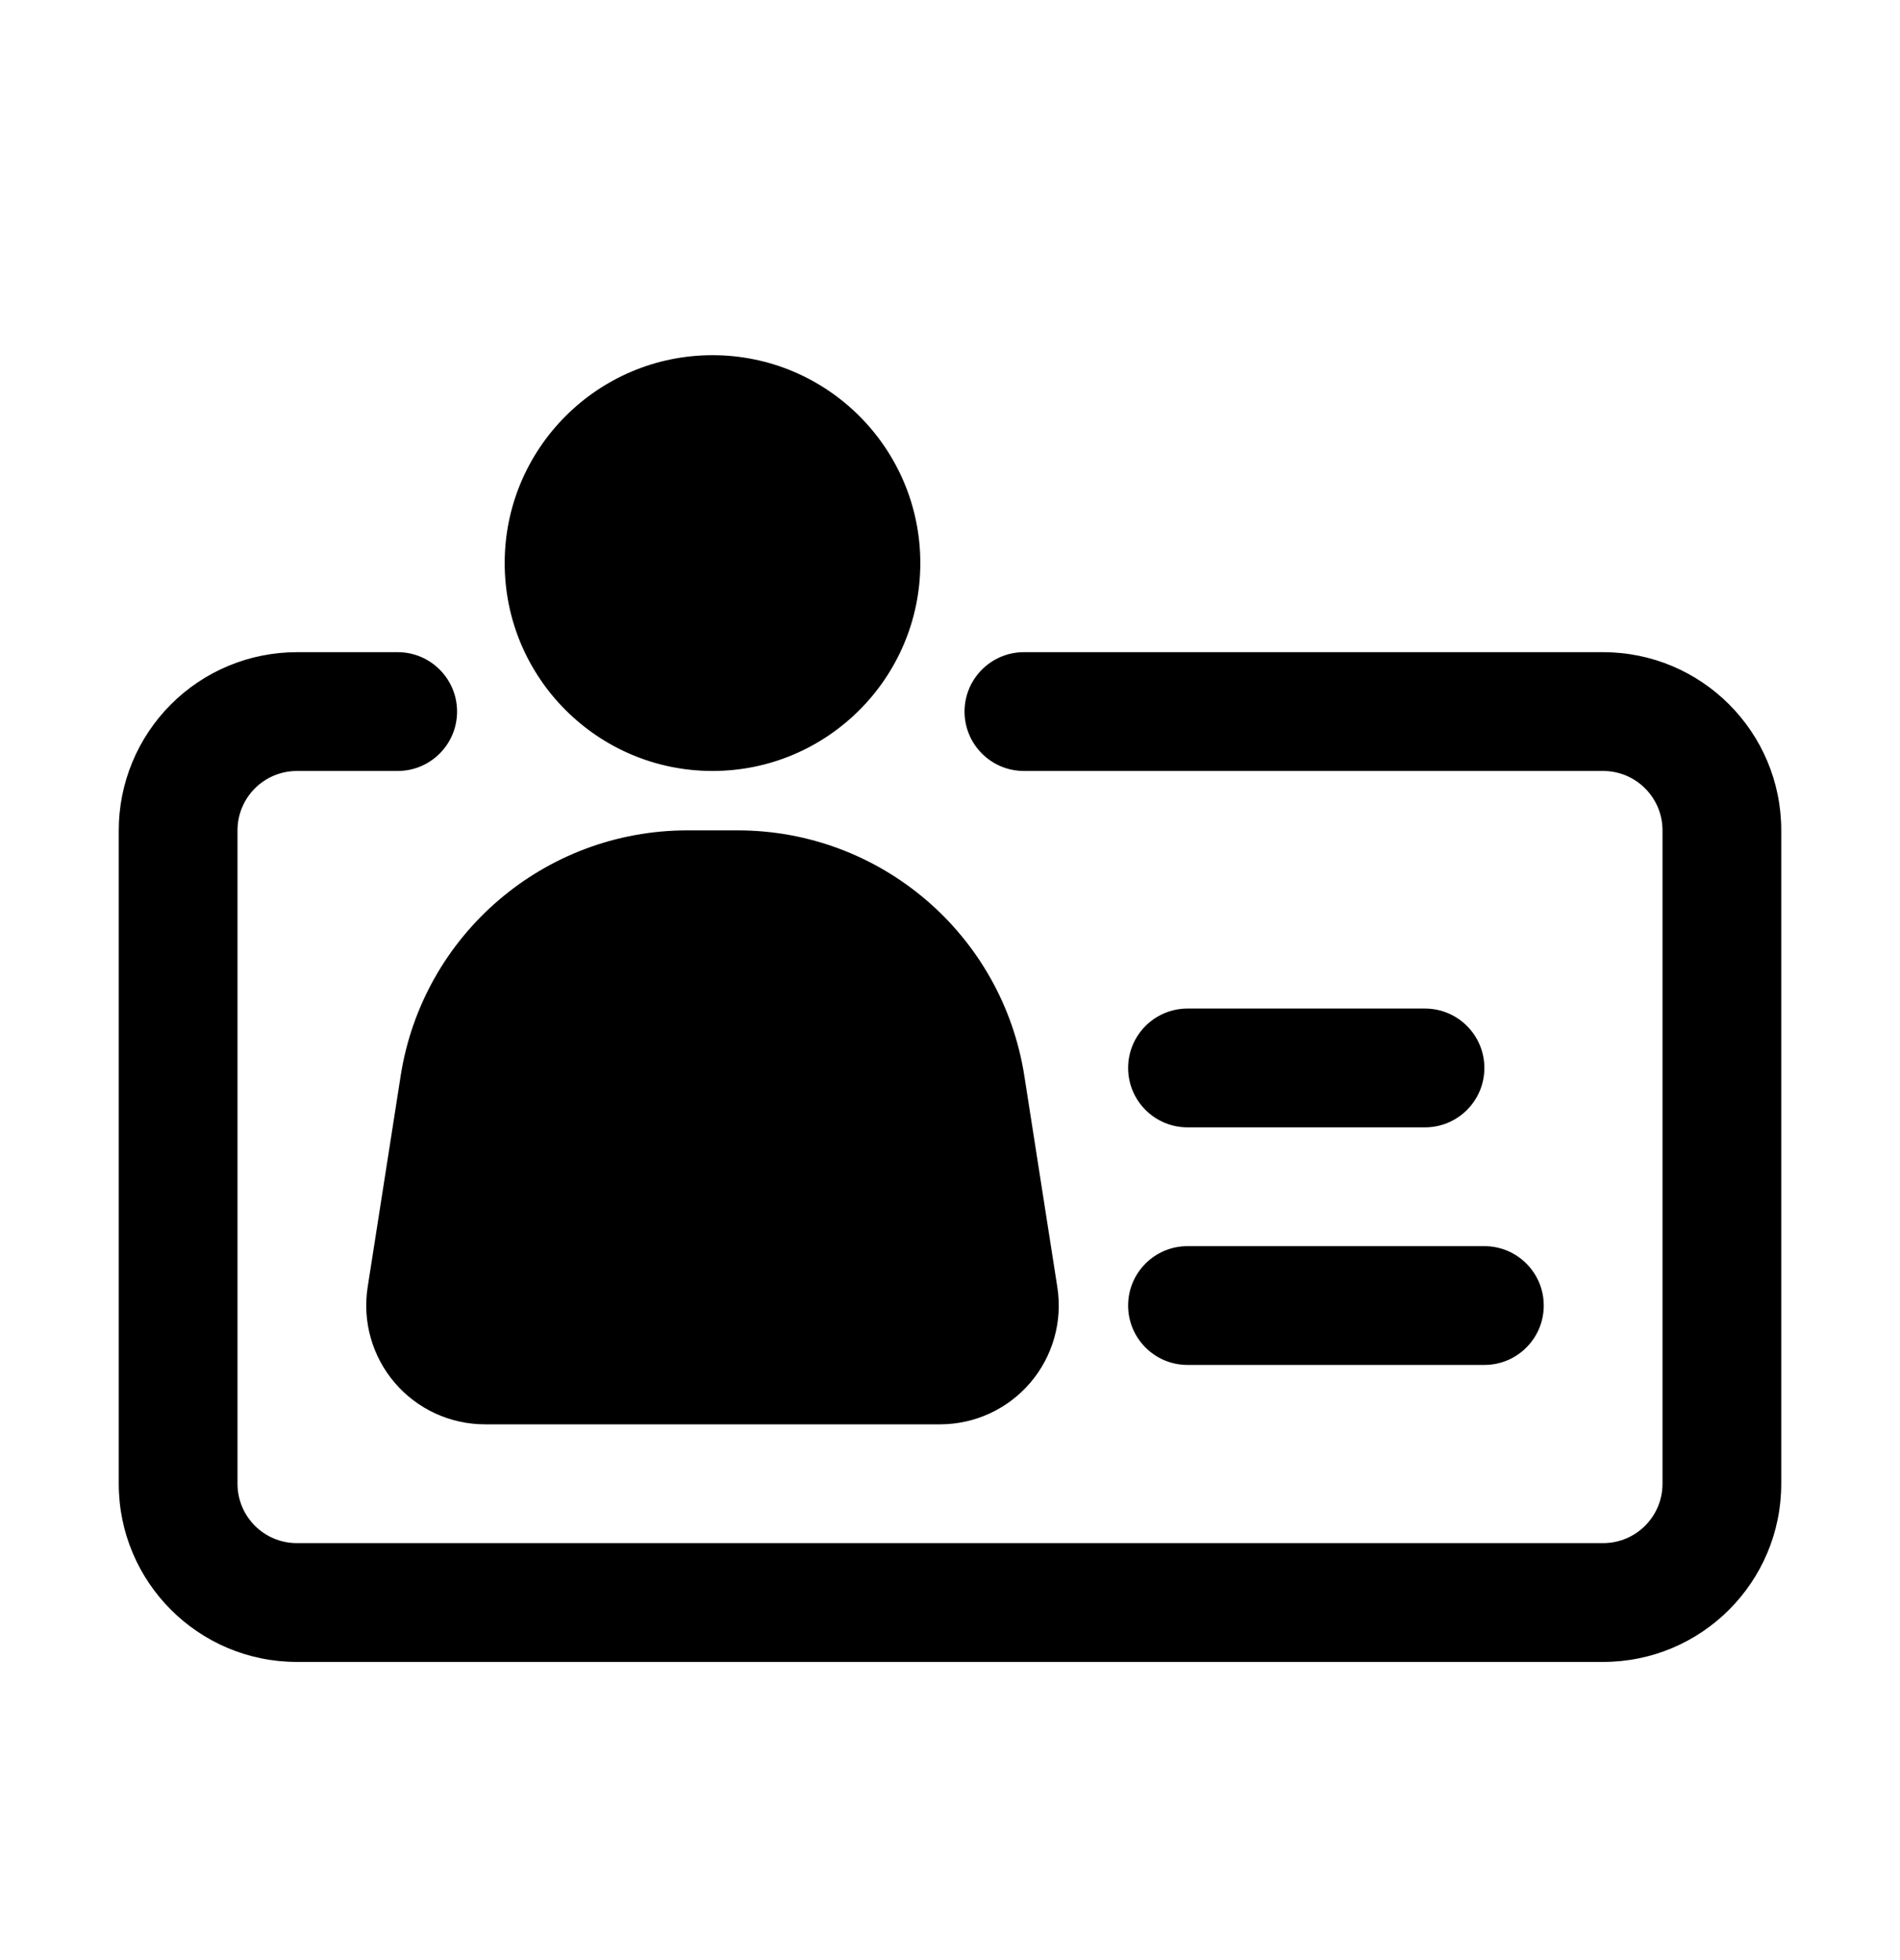 <svg xmlns="http://www.w3.org/2000/svg" fill-rule="evenodd" stroke-linejoin="round" stroke-miterlimit="2" clip-rule="evenodd" viewBox="0 0 32 33"><g transform="translate(0 .98)"><rect width="32" height="32" fill="none"/><path d="M6.698,189.98L5,189.98C4.204,189.98 3.441,190.296 2.879,190.859C2.316,191.422 2,192.185 2,192.98C2,195.851 2,201.109 2,203.98C2,205.637 3.343,206.98 5,206.98C9.843,206.98 22.157,206.98 27,206.98C28.657,206.98 30,205.637 30,203.98C30,201.109 30,195.851 30,192.98C30,191.323 28.657,189.98 27,189.98C23.645,189.98 17.245,189.98 17.245,189.98C16.693,189.98 16.245,190.428 16.245,190.98C16.245,191.532 16.693,191.98 17.245,191.98C17.245,191.98 23.645,191.98 27,191.98C27.552,191.98 28,192.428 28,192.98C28,195.851 28,201.109 28,203.98C28,204.533 27.552,204.98 27,204.98C22.157,204.98 9.843,204.98 5,204.98C4.448,204.98 4,204.533 4,203.98C4,201.109 4,195.851 4,192.98C4,192.715 4.105,192.461 4.293,192.273C4.48,192.086 4.735,191.98 5,191.98L6.698,191.98C7.25,191.98 7.698,191.532 7.698,190.98C7.698,190.428 7.25,189.98 6.698,189.98ZM17.252,197.113C16.88,194.734 14.831,192.98 12.423,192.98C12.142,192.98 11.858,192.98 11.577,192.98C9.169,192.98 7.12,194.734 6.748,197.113C6.551,198.376 6.338,199.738 6.192,200.671C6.102,201.249 6.269,201.837 6.649,202.281C7.029,202.725 7.584,202.98 8.168,202.98C10.093,202.98 13.907,202.98 15.832,202.98C16.416,202.98 16.971,202.725 17.351,202.281C17.731,201.837 17.898,201.249 17.808,200.672L17.252,197.113ZM20,201.98L25,201.98C25.552,201.98 26,201.532 26,200.98C26,200.428 25.552,199.98 25,199.98L20,199.98C19.448,199.98 19,200.428 19,200.98C19,201.532 19.448,201.98 20,201.98ZM20,197.98L24,197.98C24.552,197.98 25,197.532 25,196.98C25,196.428 24.552,195.98 24,195.98L20,195.98C19.448,195.98 19,196.428 19,196.98C19,197.532 19.448,197.98 20,197.98ZM12,184.98C10.068,184.98 8.5,186.549 8.5,188.48C8.5,190.412 10.068,191.98 12,191.98C13.932,191.98 15.5,190.412 15.5,188.48C15.5,186.549 13.932,184.98 12,184.98Z" transform="translate(0 -179.98)"/></g></svg>